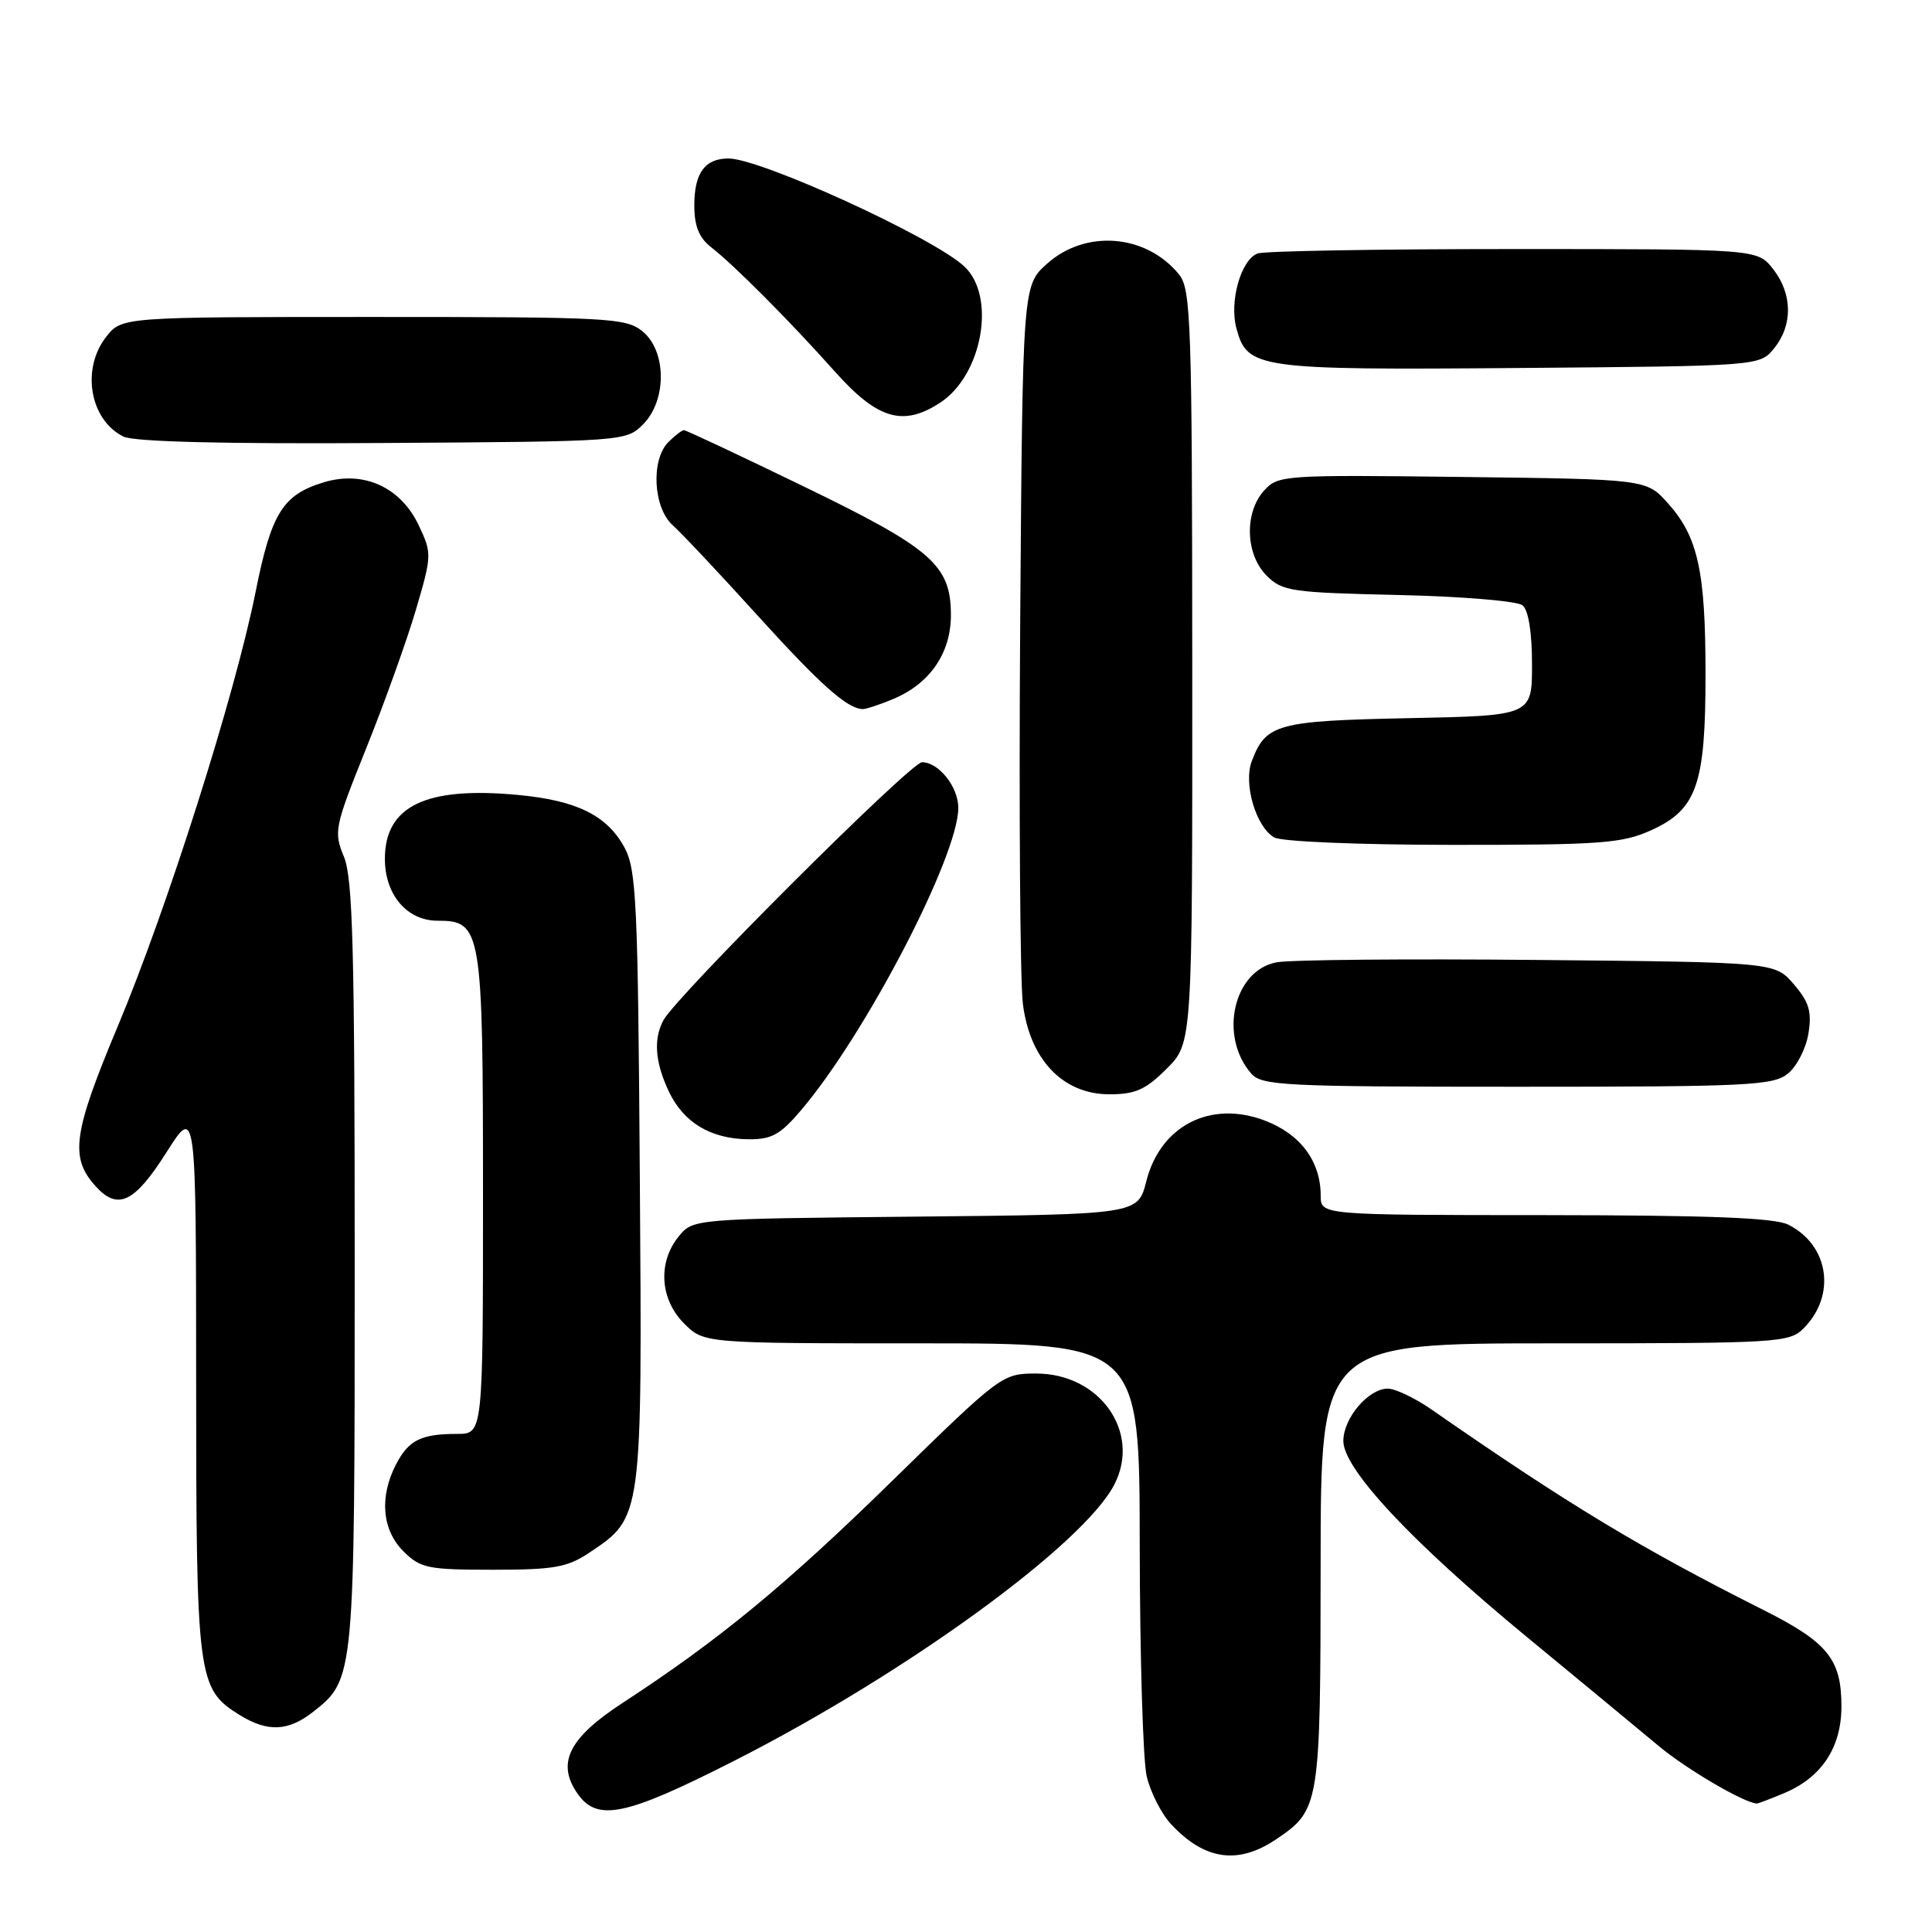 <?xml version="1.0" encoding="UTF-8" standalone="no"?>
<!DOCTYPE svg PUBLIC "-//W3C//DTD SVG 1.1//EN" "http://www.w3.org/Graphics/SVG/1.1/DTD/svg11.dtd" >
<svg xmlns="http://www.w3.org/2000/svg" xmlns:xlink="http://www.w3.org/1999/xlink" version="1.1" viewBox="0 0 256 256">
 <g >
 <path fill="currentColor"
d=" M 169.09 243.72 C 174.88 239.82 174.97 239.27 174.99 207.25 C 175.00 178.00 175.00 178.00 206.00 178.00 C 235.53 178.00 237.09 177.91 238.97 176.03 C 243.34 171.66 242.37 165.01 236.97 162.28 C 235.16 161.36 226.54 161.03 204.75 161.01 C 175.00 161.00 175.00 161.00 175.00 158.45 C 175.00 153.89 172.34 150.29 167.62 148.49 C 160.41 145.74 153.75 149.15 151.89 156.53 C 150.78 160.92 150.78 160.92 121.30 161.21 C 91.82 161.50 91.82 161.50 89.91 163.86 C 87.14 167.29 87.45 172.17 90.64 175.36 C 93.27 178.00 93.27 178.00 122.14 178.00 C 151.00 178.00 151.00 178.00 151.02 204.75 C 151.04 219.46 151.45 233.23 151.94 235.35 C 152.43 237.46 153.88 240.32 155.17 241.71 C 159.60 246.48 164.04 247.12 169.09 243.72 Z  M 97.32 233.30 C 120.04 221.75 143.53 204.68 147.65 196.72 C 151.23 189.80 145.75 182.00 137.30 182.00 C 132.81 182.00 132.61 182.14 118.13 196.31 C 104.03 210.10 95.22 217.35 82.52 225.63 C 75.49 230.21 73.78 233.49 76.36 237.42 C 79.01 241.48 82.64 240.76 97.32 233.30 Z  M 236.36 237.62 C 241.38 235.53 244.00 231.56 244.00 226.09 C 244.00 219.86 242.19 217.62 233.68 213.34 C 217.42 205.16 207.81 199.36 189.66 186.75 C 187.48 185.24 184.88 184.00 183.89 184.00 C 181.32 184.00 178.00 187.91 178.00 190.94 C 178.01 194.66 187.05 204.32 202.27 216.87 C 209.36 222.71 217.27 229.25 219.83 231.39 C 223.50 234.44 231.00 238.84 232.78 238.98 C 232.94 238.99 234.55 238.38 236.36 237.62 Z  M 41.49 226.83 C 46.99 222.51 47.00 222.36 47.00 167.50 C 47.00 125.87 46.75 116.33 45.57 113.51 C 44.20 110.22 44.32 109.61 48.53 99.14 C 50.95 93.12 53.91 84.87 55.11 80.80 C 57.24 73.56 57.24 73.32 55.47 69.58 C 53.08 64.55 48.19 62.33 42.96 63.89 C 37.47 65.54 35.96 67.96 33.87 78.42 C 31.14 92.06 22.19 120.28 15.60 136.00 C 9.67 150.15 9.22 153.38 12.67 157.18 C 15.60 160.43 17.81 159.38 22.02 152.75 C 25.98 146.50 25.98 146.50 25.99 182.85 C 26.00 222.52 26.16 223.78 31.76 227.25 C 35.46 229.54 38.19 229.42 41.49 226.83 Z  M 78.10 205.73 C 85.13 201.04 85.10 201.25 84.78 156.00 C 84.53 119.50 84.33 115.18 82.73 112.27 C 80.42 108.03 76.38 106.05 68.59 105.33 C 56.41 104.19 51.00 106.80 51.00 113.81 C 51.00 118.56 53.93 122.00 57.98 122.00 C 63.82 122.00 64.00 123.07 64.00 158.22 C 64.00 190.00 64.00 190.00 60.58 190.00 C 55.78 190.00 54.14 190.82 52.46 194.07 C 50.25 198.36 50.62 202.72 53.45 205.55 C 55.71 207.80 56.66 208.00 65.31 208.00 C 73.41 208.00 75.17 207.69 78.10 205.73 Z  M 106.17 147.08 C 114.72 137.01 126.94 113.51 126.98 107.08 C 127.00 104.29 124.40 101.00 122.17 101.00 C 120.67 101.00 89.69 131.92 87.91 135.18 C 86.56 137.68 86.80 140.77 88.63 144.64 C 90.58 148.75 94.18 150.91 99.17 150.96 C 102.24 150.99 103.40 150.35 106.17 147.08 Z  M 154.60 141.60 C 158.00 138.20 158.00 138.20 157.98 88.35 C 157.96 42.63 157.81 38.32 156.23 36.37 C 151.90 31.03 143.87 30.36 138.77 34.92 C 135.50 37.83 135.50 37.83 135.18 82.67 C 135.01 107.33 135.17 129.95 135.53 132.95 C 136.43 140.38 140.83 145.00 147.00 145.00 C 150.44 145.00 151.81 144.39 154.60 141.60 Z  M 236.92 142.25 C 238.10 141.29 239.32 138.89 239.63 136.92 C 240.09 134.05 239.72 132.78 237.69 130.42 C 235.18 127.50 235.18 127.50 203.84 127.20 C 186.60 127.03 171.00 127.17 169.17 127.51 C 163.46 128.56 161.46 137.27 165.79 142.25 C 167.18 143.85 170.16 144.00 201.04 144.00 C 231.69 144.00 234.97 143.84 236.92 142.25 Z  M 218.79 110.01 C 224.85 107.26 226.00 103.95 225.99 89.28 C 225.99 75.67 224.99 71.14 221.02 66.70 C 218.17 63.50 218.17 63.50 193.78 63.20 C 170.09 62.91 169.34 62.96 167.50 65.00 C 164.86 67.92 165.02 73.46 167.83 76.27 C 169.90 78.35 171.11 78.52 185.28 78.84 C 193.70 79.03 201.06 79.64 201.75 80.21 C 202.53 80.85 203.00 83.82 203.00 88.04 C 203.00 94.83 203.00 94.83 186.65 95.16 C 169.20 95.52 167.74 95.92 165.87 100.85 C 164.73 103.83 166.41 109.55 168.83 110.96 C 169.78 111.52 180.00 111.94 192.50 111.95 C 212.17 111.96 214.95 111.75 218.79 110.01 Z  M 118.36 92.62 C 123.22 90.59 126.00 86.54 126.00 81.50 C 126.00 74.88 123.50 72.69 106.42 64.42 C 98.01 60.34 90.90 57.00 90.63 57.00 C 90.36 57.00 89.44 57.71 88.57 58.57 C 86.22 60.92 86.55 67.28 89.14 69.60 C 90.31 70.64 95.35 76.00 100.33 81.50 C 108.65 90.68 112.22 93.87 114.28 93.96 C 114.71 93.98 116.55 93.38 118.36 92.62 Z  M 85.20 56.24 C 88.38 53.06 88.34 46.50 85.12 43.89 C 82.93 42.12 80.66 42.00 49.46 42.00 C 16.15 42.00 16.15 42.00 14.07 44.63 C 10.73 48.89 11.90 55.65 16.36 57.85 C 17.76 58.54 29.73 58.84 50.72 58.70 C 82.70 58.50 82.96 58.48 85.20 56.24 Z  M 124.59 53.35 C 130.20 49.67 132.03 39.22 127.75 35.28 C 123.53 31.40 100.79 21.00 96.53 21.00 C 93.40 21.00 92.00 22.92 92.00 27.21 C 92.00 29.96 92.62 31.50 94.23 32.76 C 97.34 35.19 104.57 42.45 110.64 49.25 C 116.29 55.58 119.67 56.57 124.59 53.35 Z  M 235.09 46.14 C 237.58 43.06 237.52 38.93 234.93 35.63 C 232.85 33.00 232.85 33.00 200.51 33.00 C 182.72 33.00 167.47 33.26 166.63 33.59 C 164.43 34.43 162.87 39.94 163.83 43.50 C 165.27 48.86 166.54 49.04 201.34 48.76 C 233.18 48.50 233.18 48.50 235.09 46.14 Z "/>
</g>
</svg>
